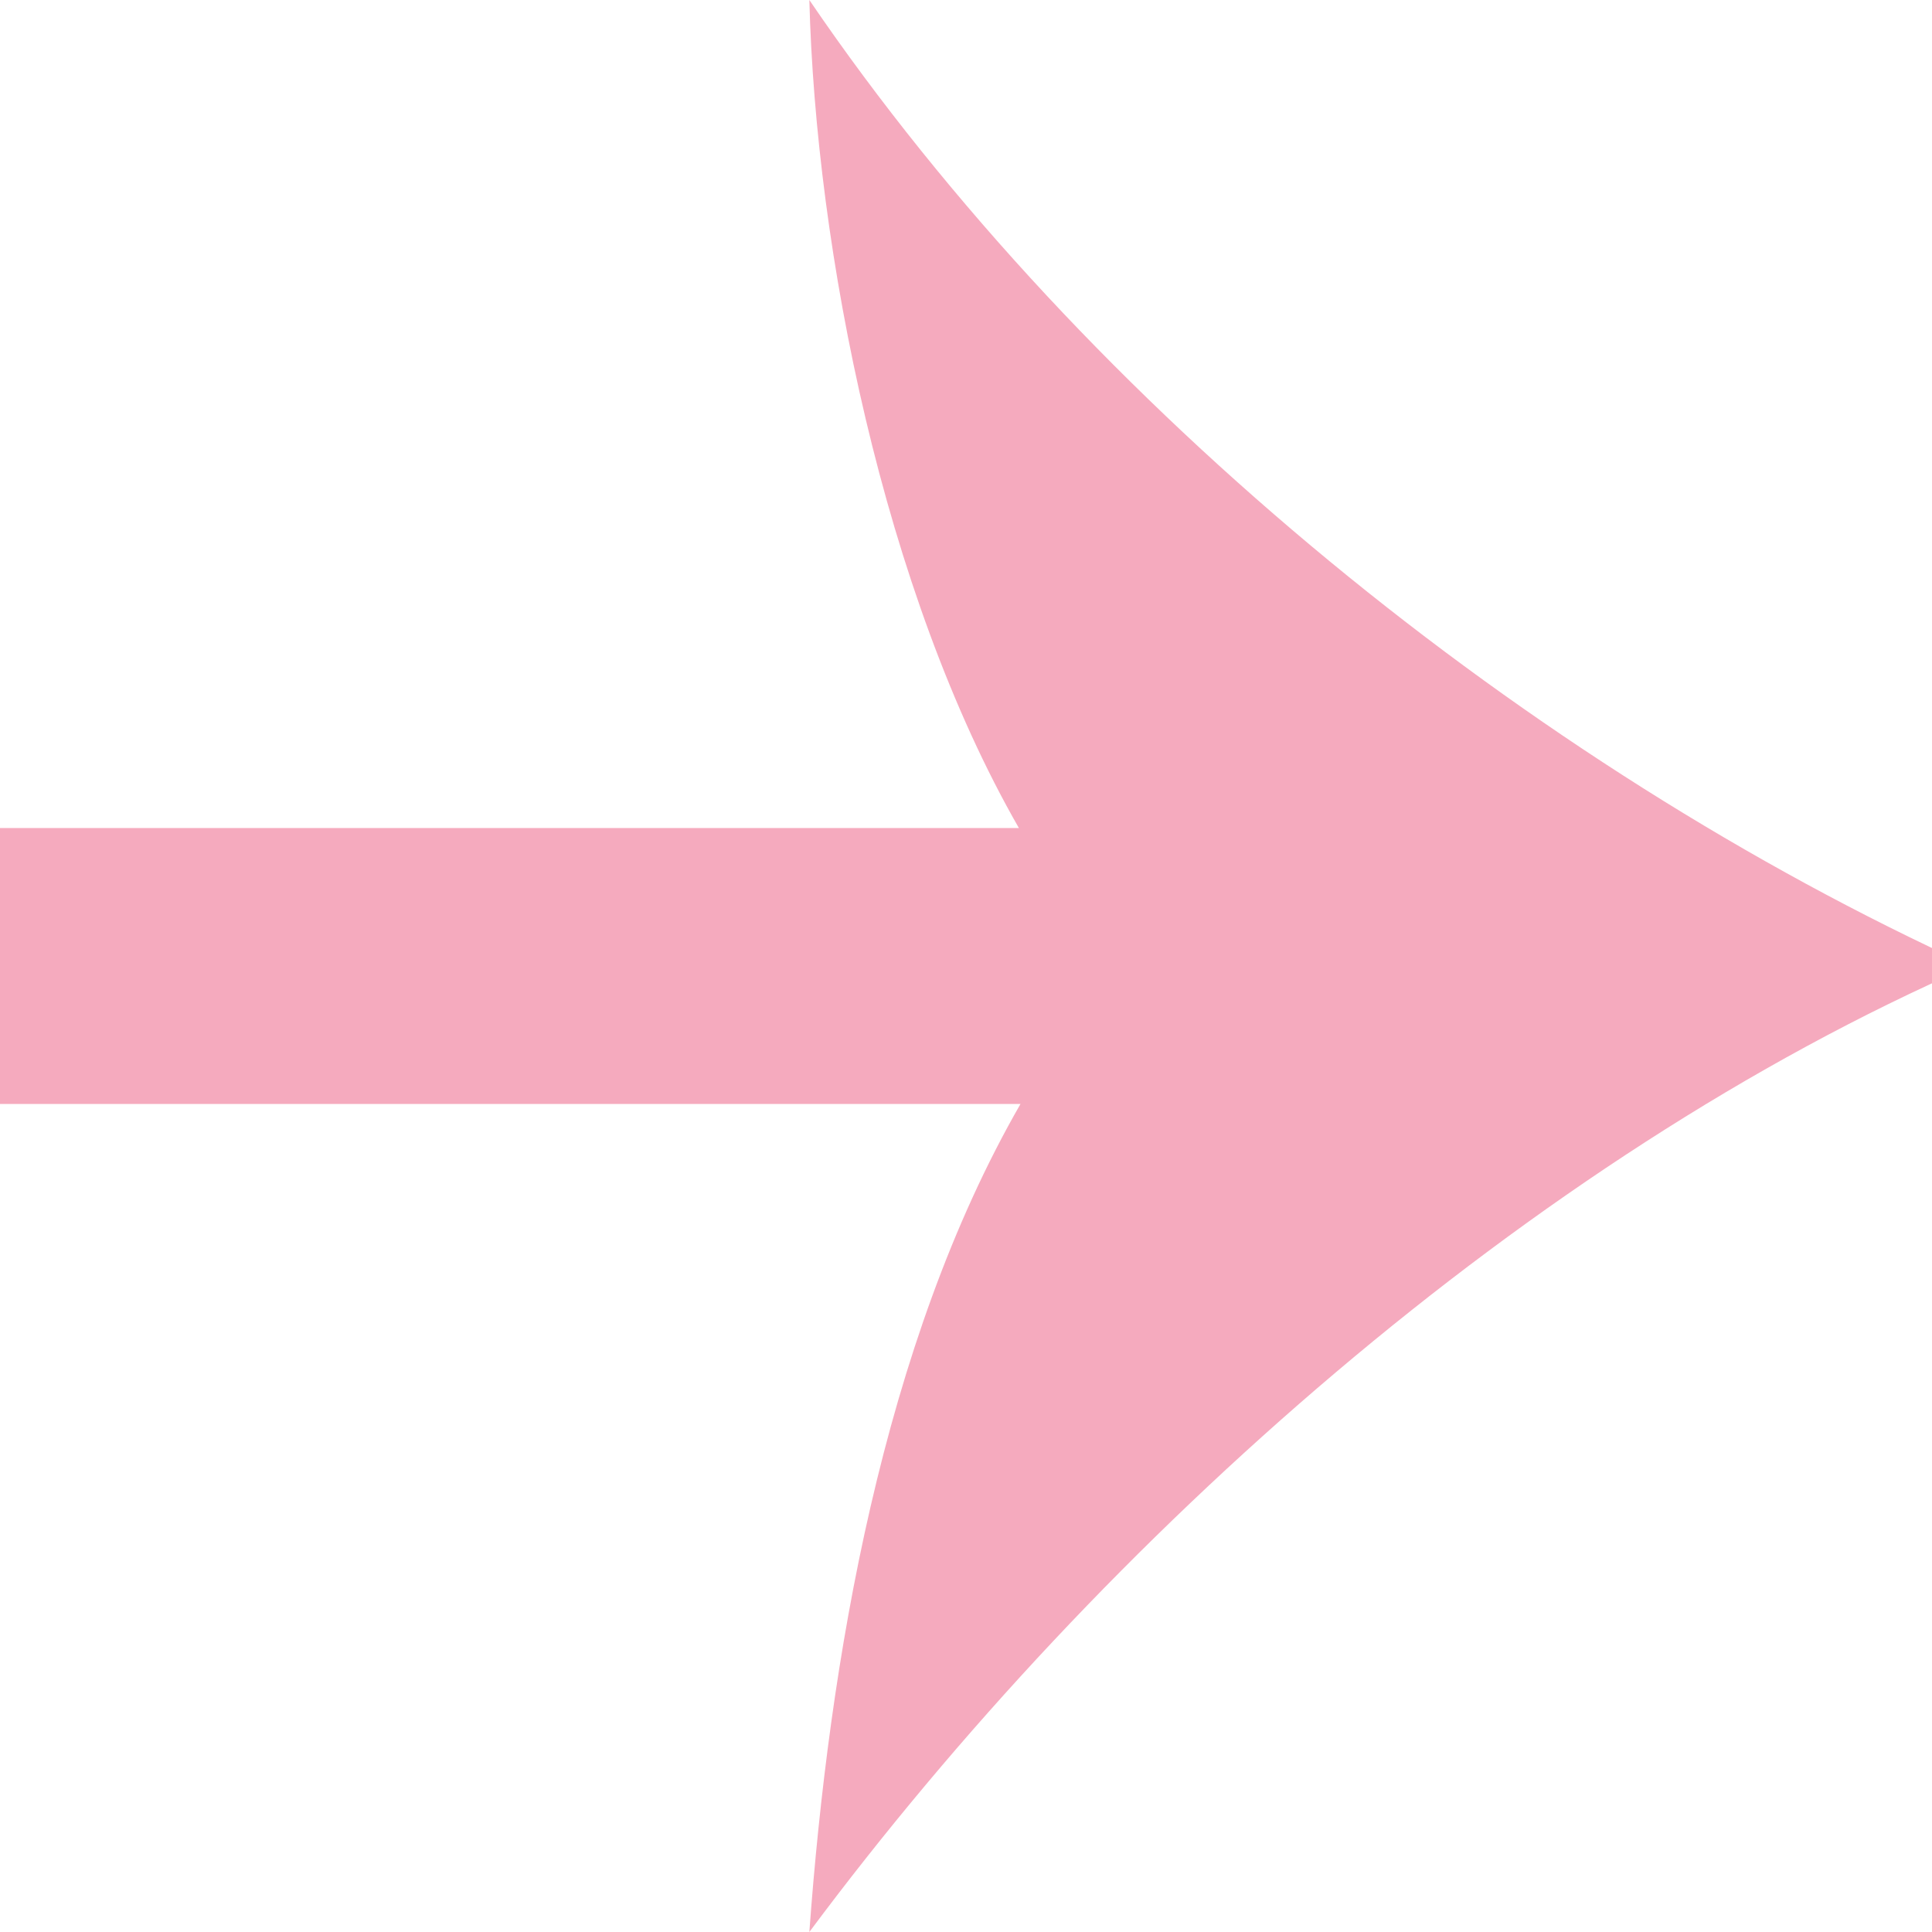<svg width="24" height="24" viewBox="0 0 24 24" fill="none" xmlns="http://www.w3.org/2000/svg">
<g clip-path="url(#clip0_34_6987)">
<path d="M12.677 13.714H-505.375V10.286H12.657C10.97 7.345 10.134 3.095 10.054 0C13.512 5.081 19.026 9.514 24.479 12C19.026 14.379 13.719 19.077 10.054 24C10.299 20.642 10.964 16.691 12.677 13.714Z" fill="#F5AABE"/>
</g>
<defs>
<clipPath id="clip0_34_6987">
<rect width="24" height="24" fill="white"/>
</clipPath>
</defs>
</svg>
